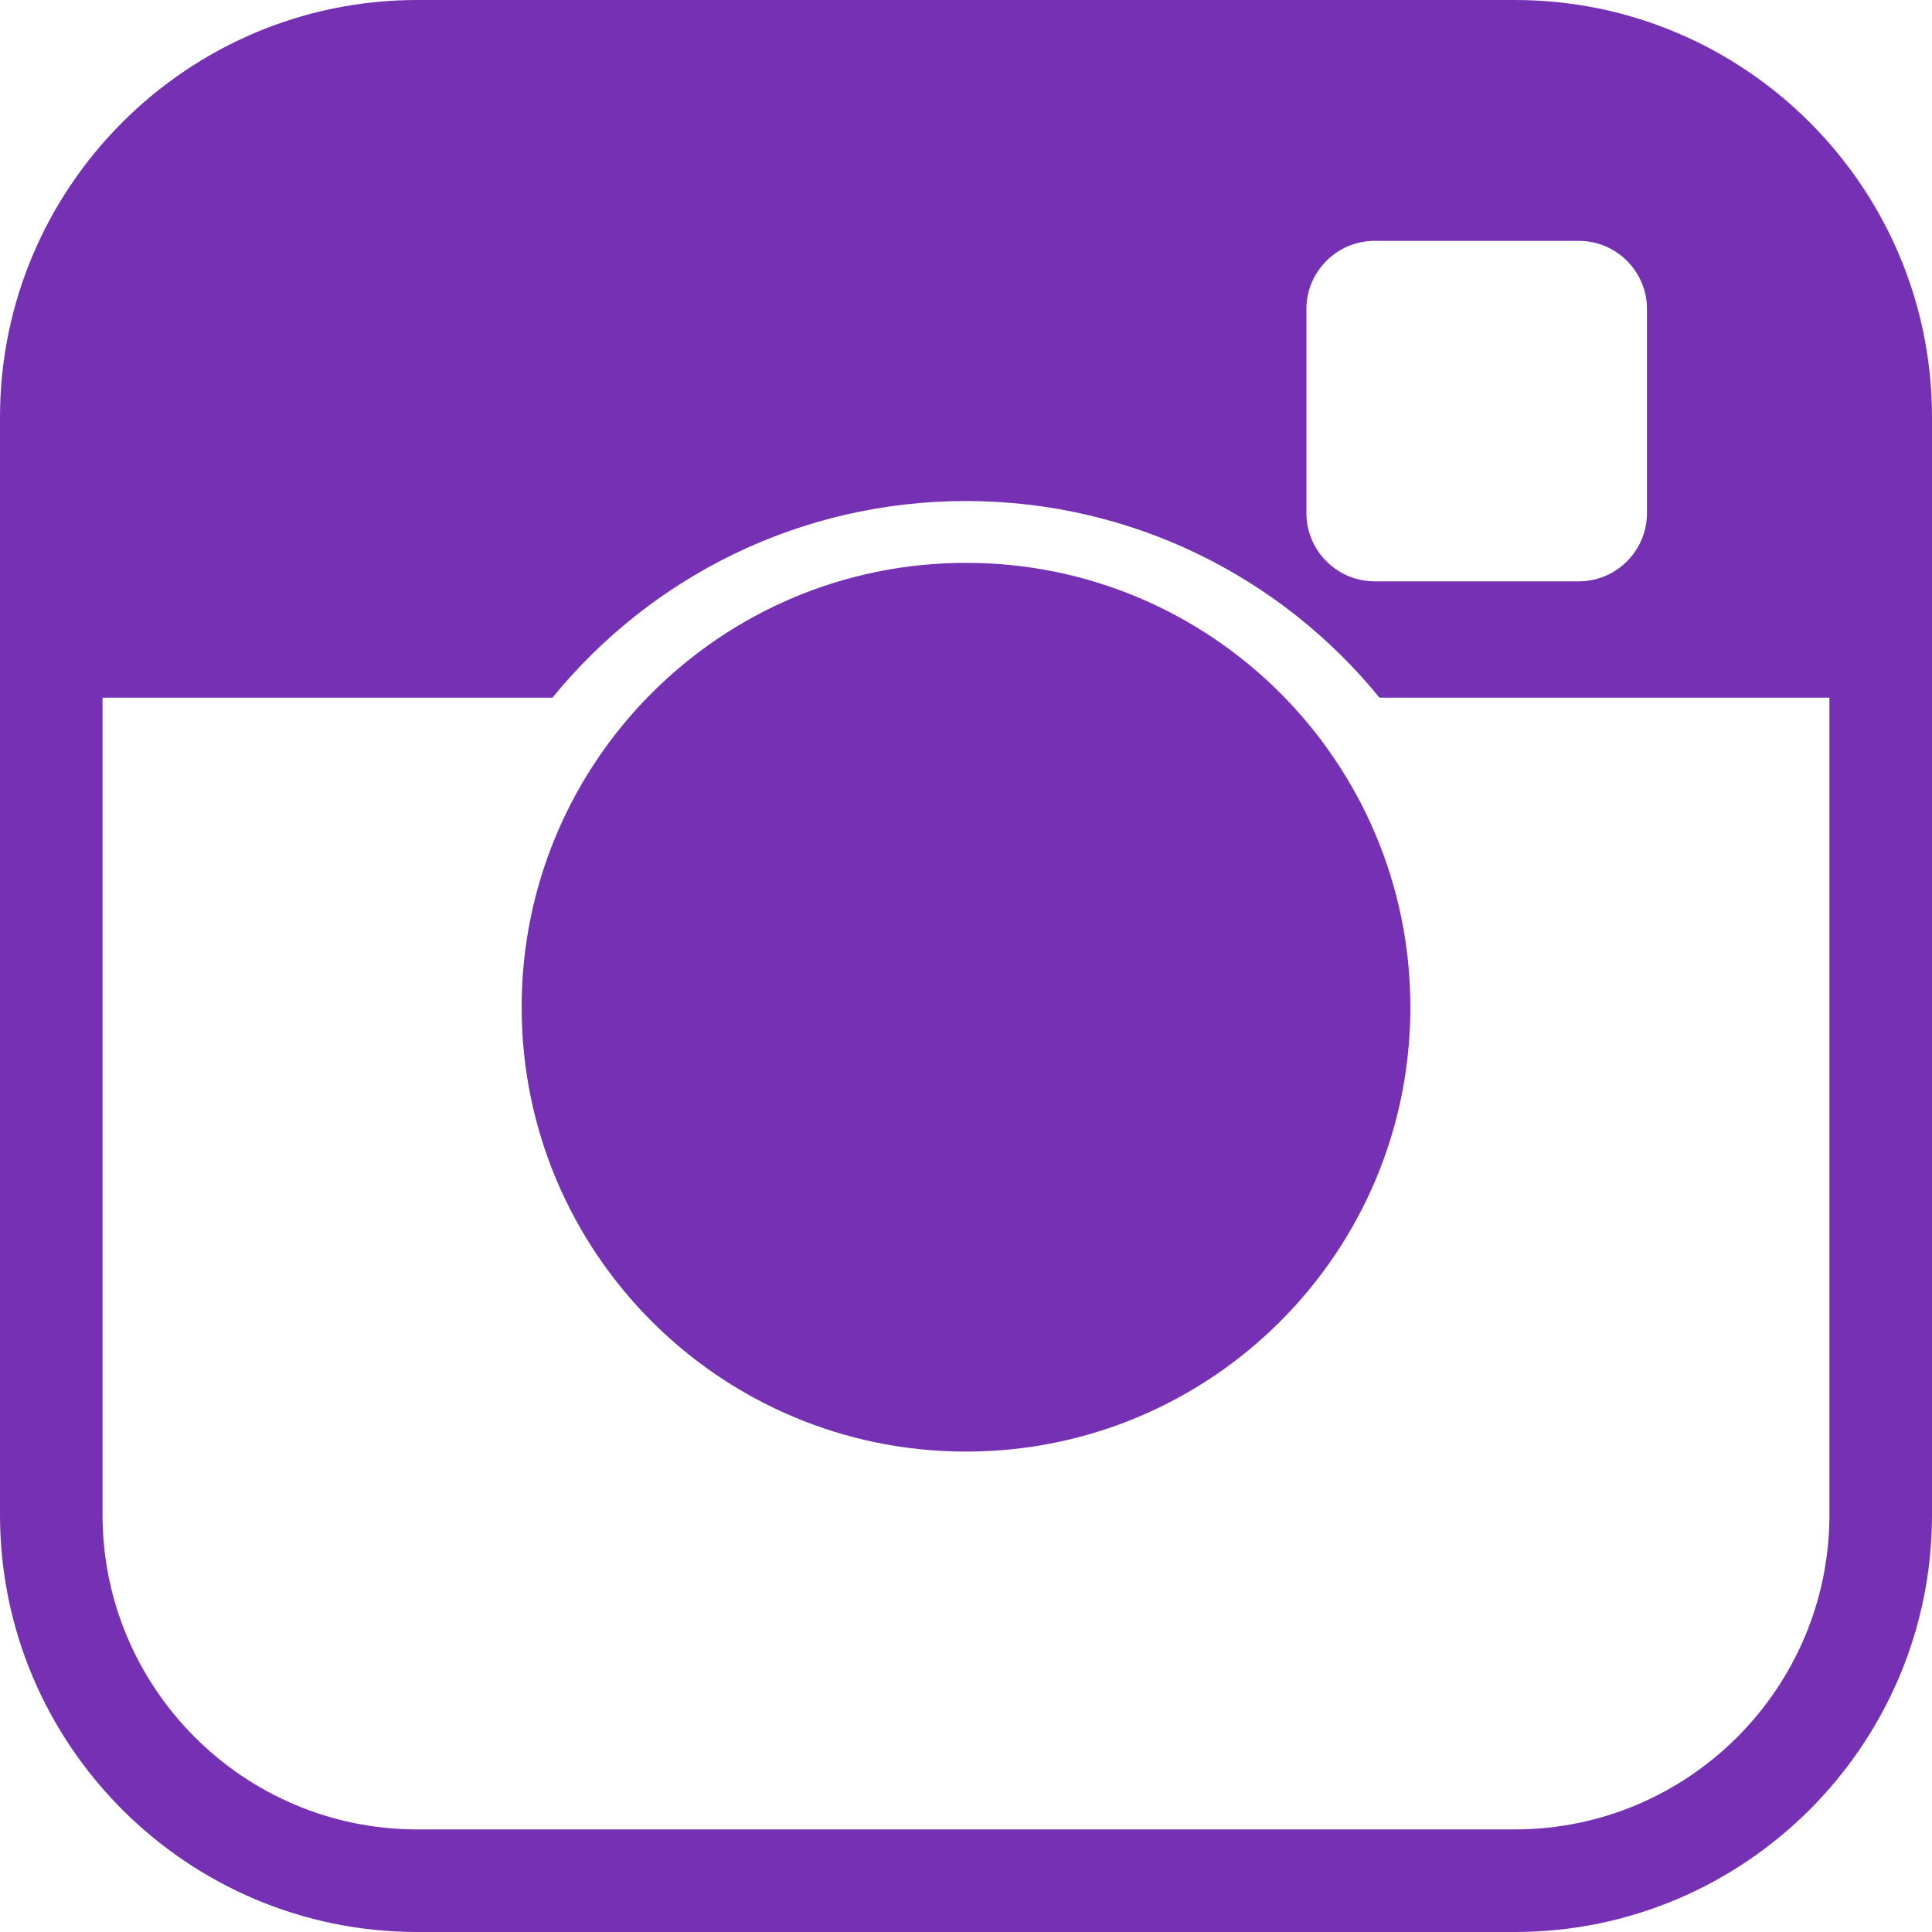 <svg width="30" height="30" viewBox="0 0 30 30" fill="none" xmlns="http://www.w3.org/2000/svg">
<path d="M23.522 0H6.478C2.906 0 0 2.906 0 6.478V23.523C0 27.094 2.906 30 6.478 30H23.522C27.094 30 30 27.094 30 23.523V6.477C30 2.906 27.094 0 23.522 0V0ZM20.286 4.797C20.286 4.215 20.762 3.74 21.344 3.74H24.516C25.098 3.74 25.574 4.215 25.574 4.797V7.969C25.574 8.551 25.098 9.027 24.516 9.027H21.344C20.762 9.027 20.286 8.551 20.286 7.969V4.797ZM23.522 28.407H6.478C3.784 28.407 1.592 26.216 1.592 23.522V10.834H8.578C10.096 8.97 12.408 7.78 14.999 7.78C17.59 7.78 19.903 8.97 21.421 10.834H28.407V23.522C28.407 26.216 26.216 28.407 23.522 28.407H23.522Z" fill="#7630B4"/>
<path d="M21.9 15.64C21.9 19.451 18.811 22.54 15 22.54C11.189 22.54 8.1 19.451 8.1 15.64C8.1 11.83 11.189 8.74 15 8.74C18.811 8.74 21.9 11.83 21.9 15.64Z" fill="#7630B4"/>
</svg>
